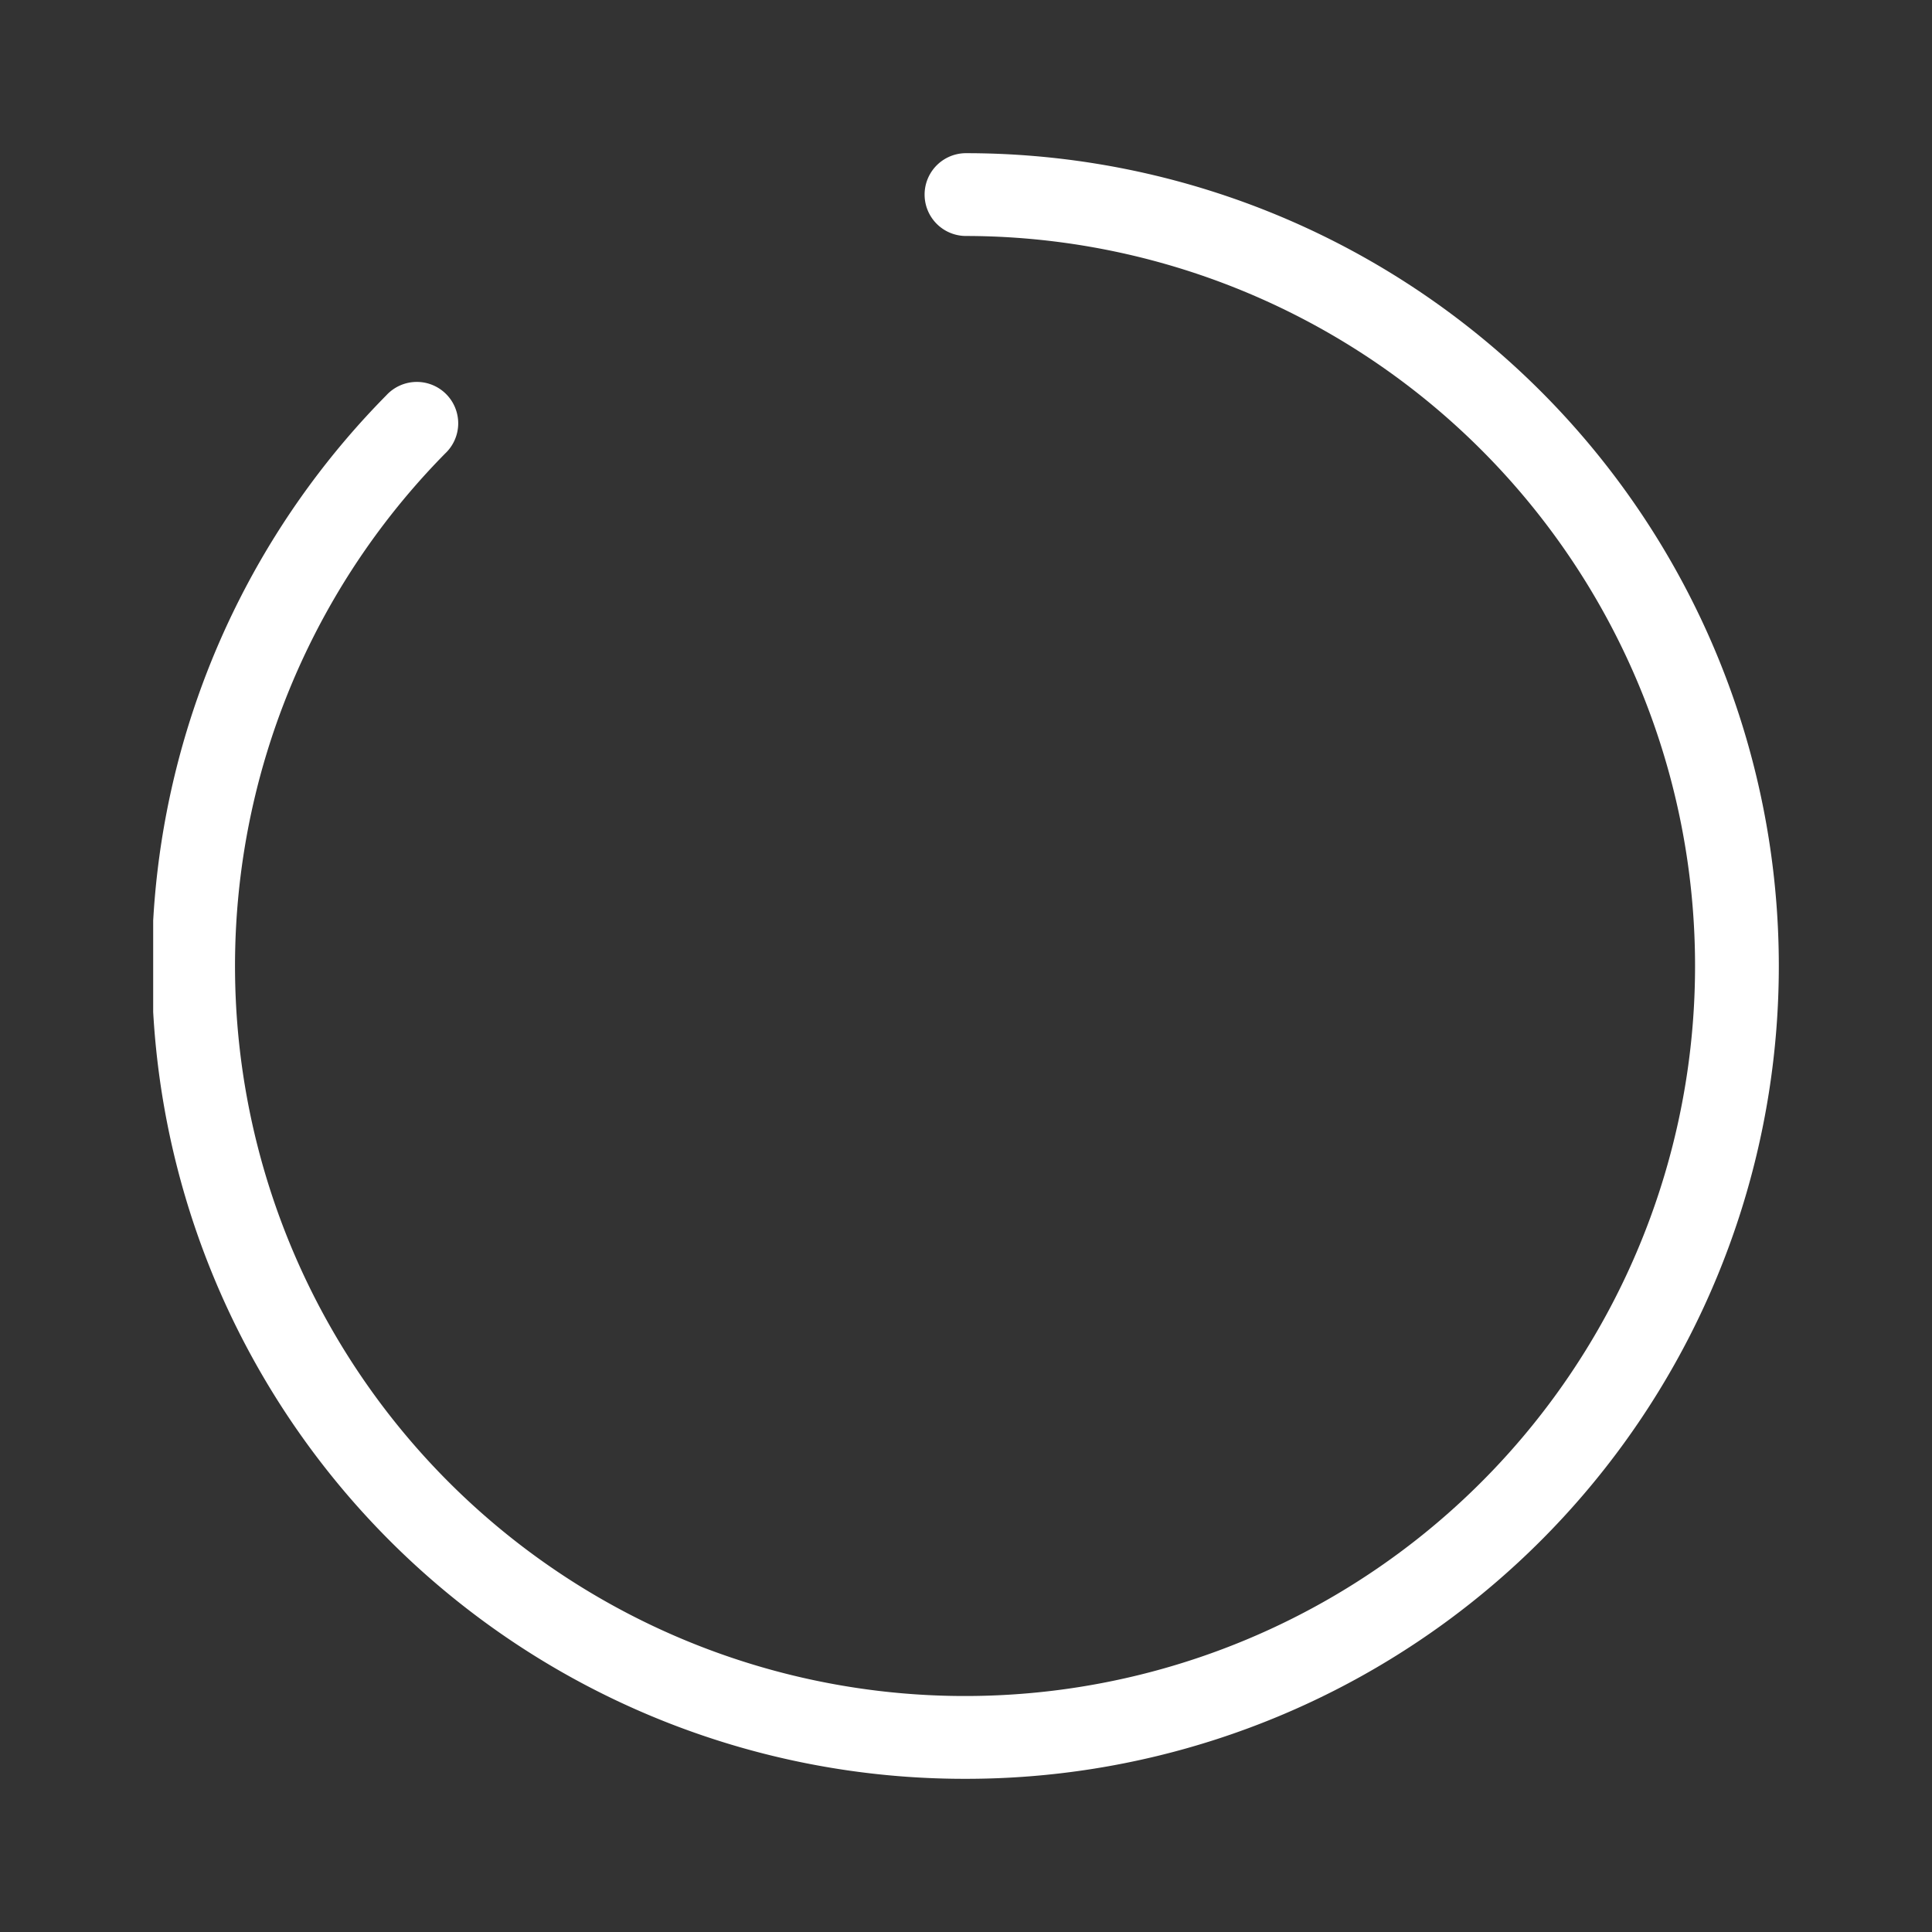 <svg id="Layer_2" data-name="Layer 2" xmlns="http://www.w3.org/2000/svg" xmlns:xlink="http://www.w3.org/1999/xlink" viewBox="0 0 70 70"><rect x="0" y="0" width="70" height="70" fill="#333333" stroke="none"/><defs><style>.cls-1{fill:none;}.cls-2{clip-path:url(#clip-path);}.cls-3{fill:#fff;}</style><clipPath id="clip-path"><rect class="cls-1" x="5.55" y="5.55" width="58.91" height="58.91"/></clipPath></defs><title>Buttons_videoVR-player</title><g class="cls-2"><path class="cls-3" d="M35,64.45A29.44,29.44,0,0,1,14,14.32a1.5,1.5,0,1,1,2.13,2.11A26.45,26.45,0,1,0,35,8.55a1.5,1.5,0,1,1,0-3A29.45,29.45,0,1,1,35,64.45Z"/></g></svg>
